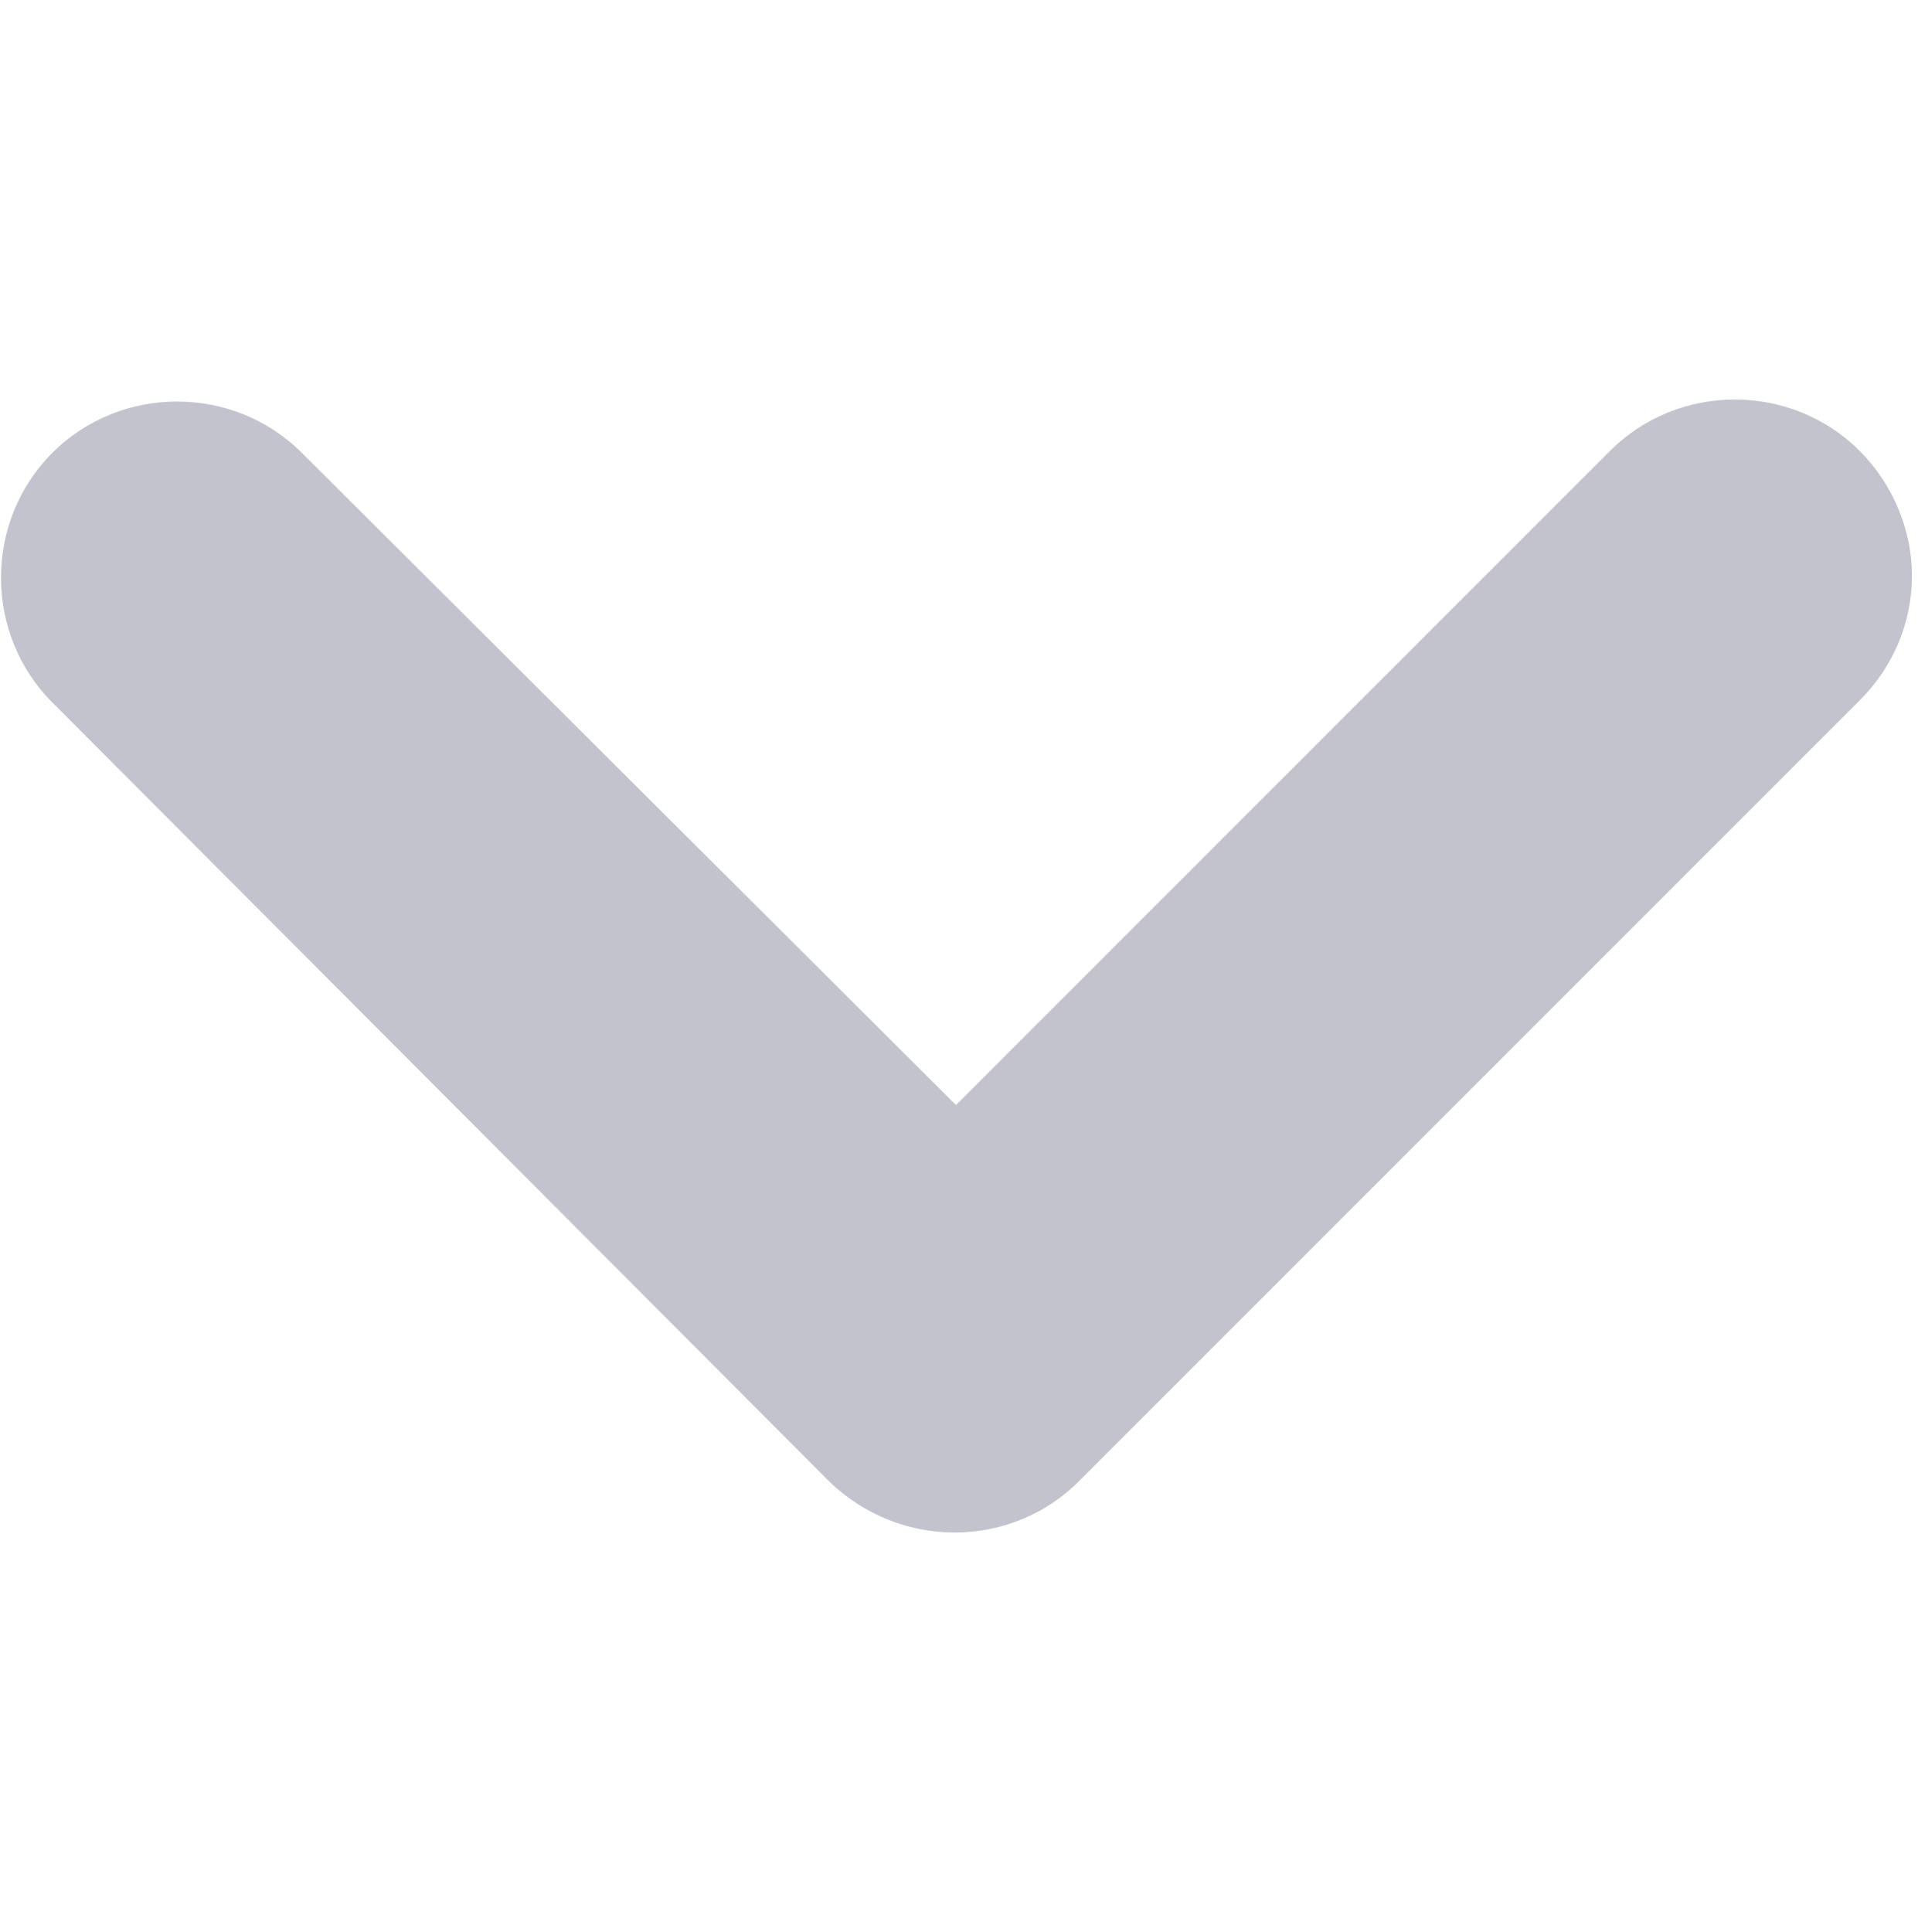 <?xml version="1.0" encoding="utf-8"?>
<!-- Generator: Adobe Illustrator 21.1.0, SVG Export Plug-In . SVG Version: 6.00 Build 0)  -->
<svg version="1.1" id="Layer_1" xmlns="http://www.w3.org/2000/svg" xmlns:xlink="http://www.w3.org/1999/xlink" x="0px" y="0px"
	 viewBox="0 0 95.3 96" style="enable-background:new 0 0 95.3 96;" xml:space="preserve">
<style type="text/css">
	.st0{fill:#C3C3CE;}
</style>
<g>
	<g>
		<path id="SVGID_1_" class="st0" d="M41.2,73.6L2.6,34.9c-3.4-3.4-3.4-9,0-12.4s9-3.4,12.4,0l32.5,32.4L80,22.4
			c3.4-3.4,9-3.4,12.4,0c1.7,1.7,2.6,4,2.6,6.2c0,2.3-0.9,4.5-2.6,6.2L53.7,73.5C50.3,77,44.7,77,41.2,73.6z"/>
	</g>
</g>
</svg>
